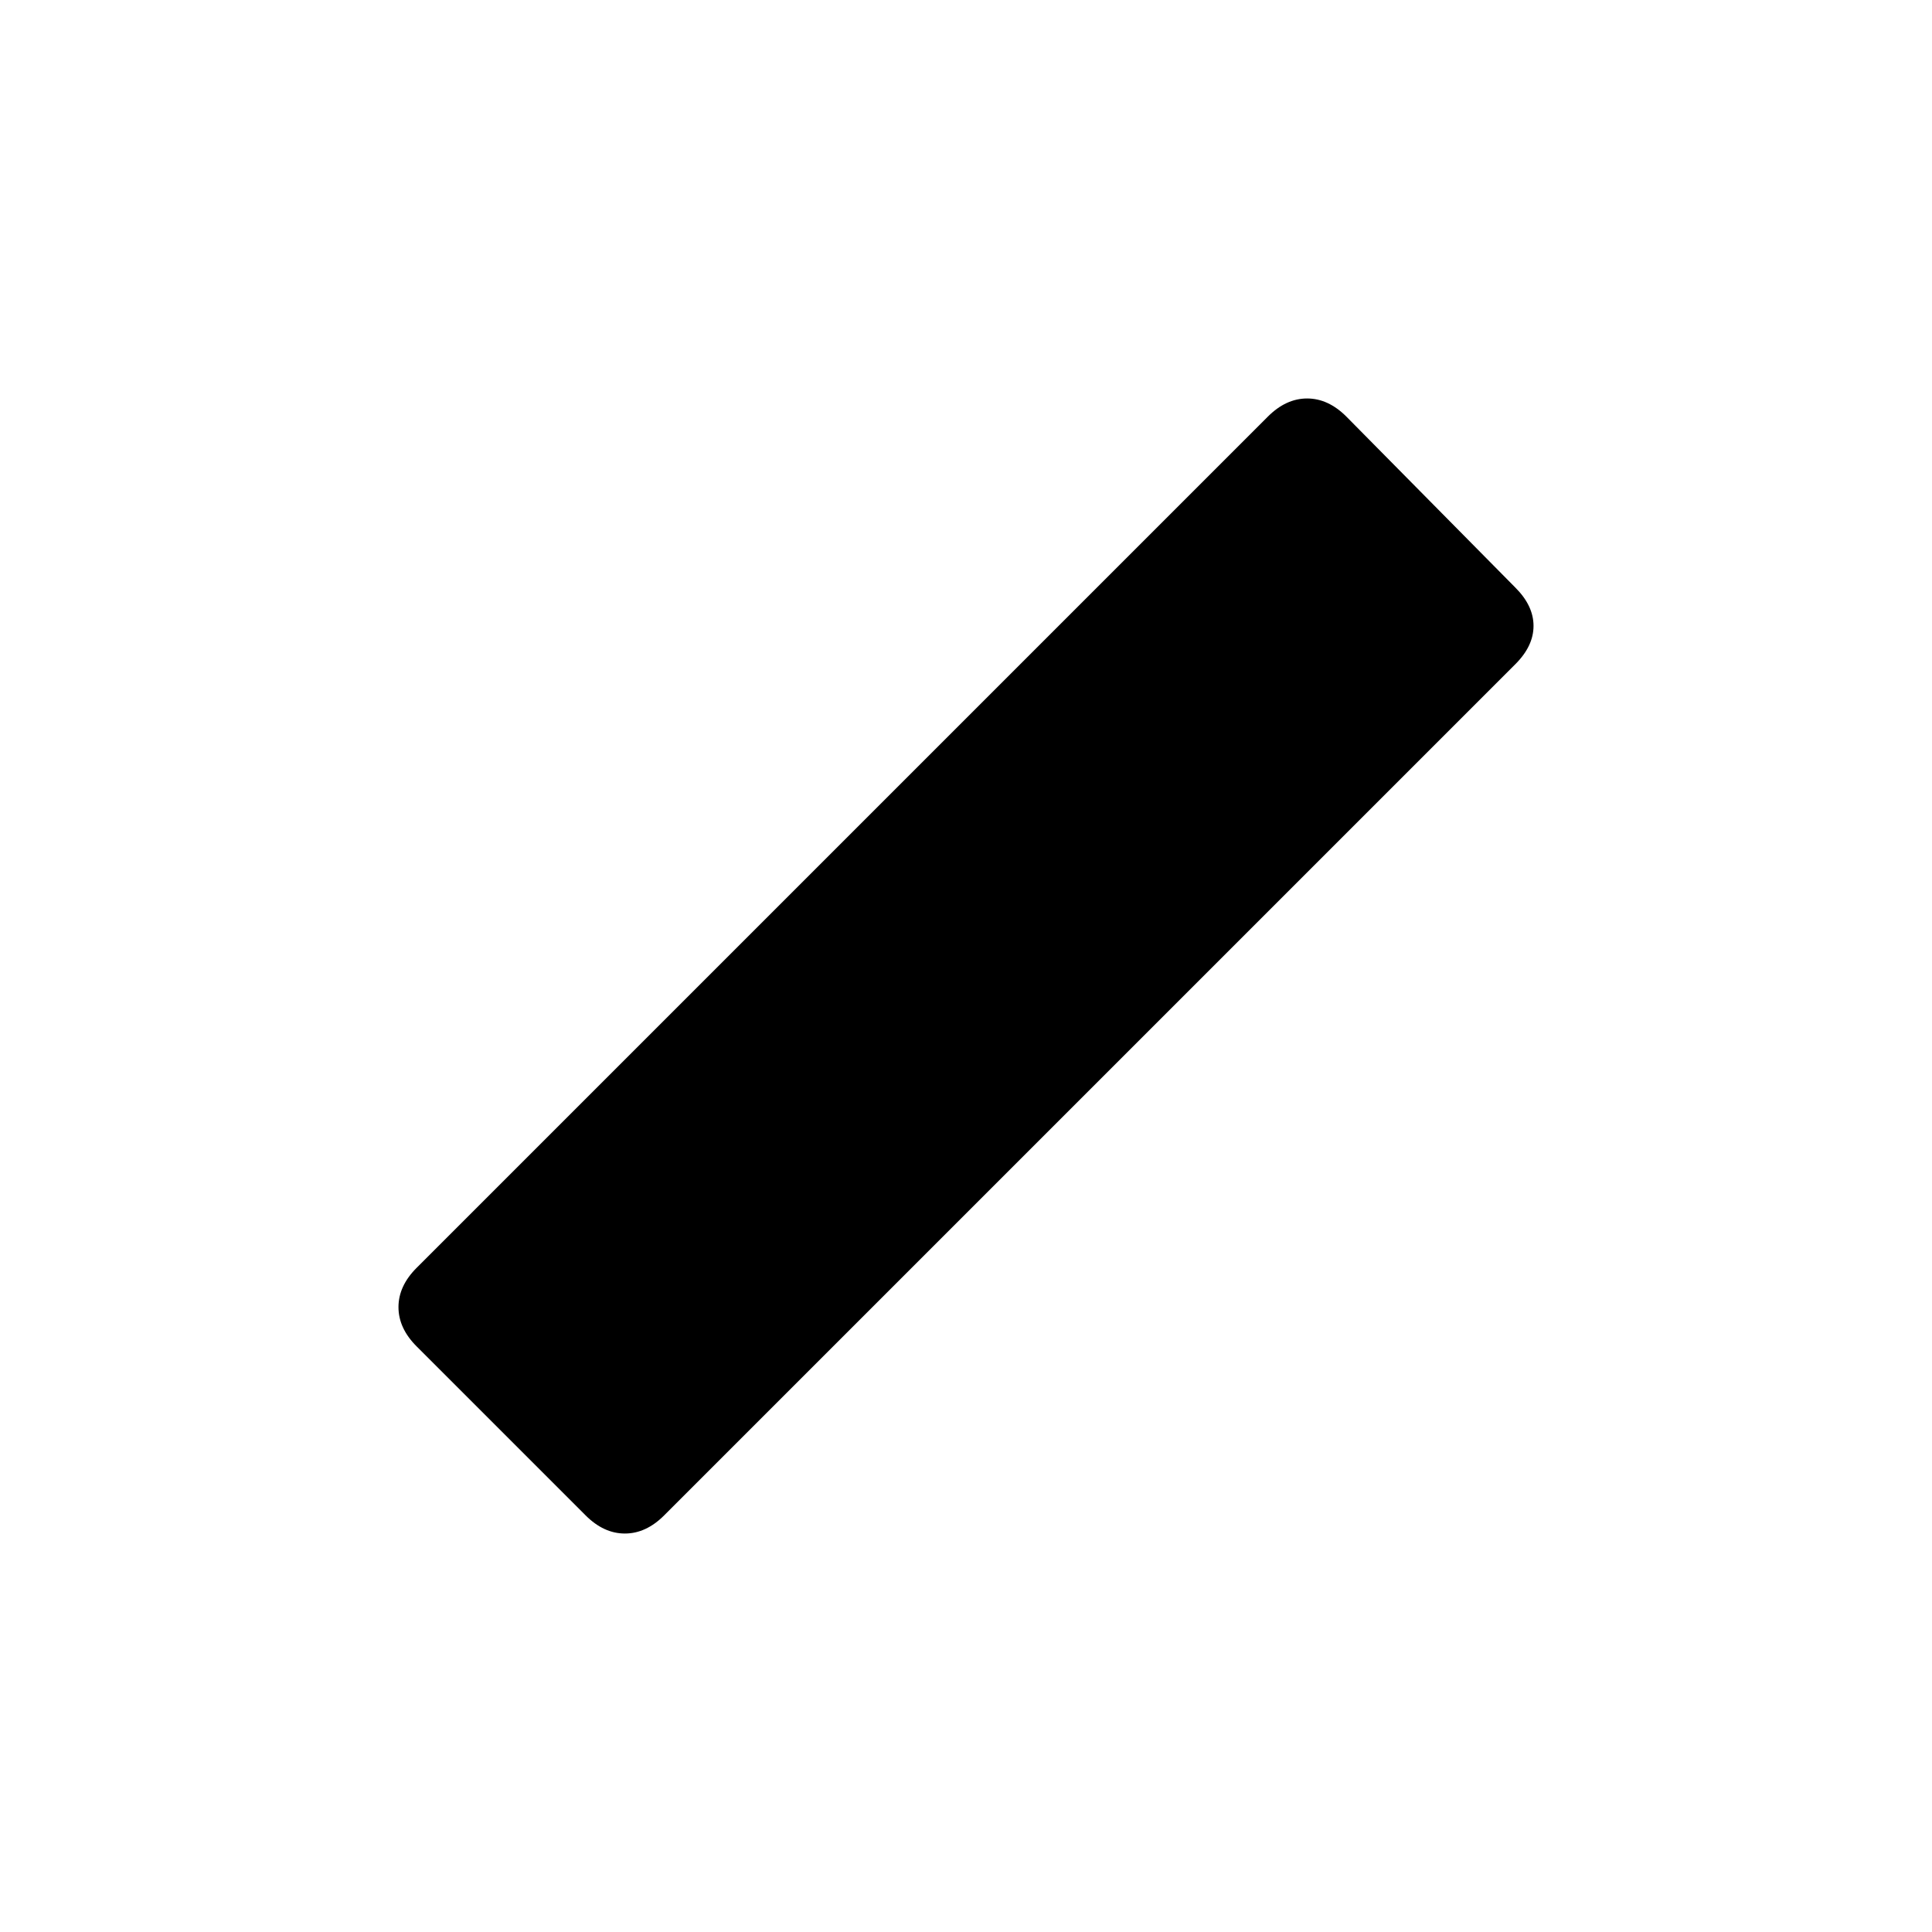 <svg xmlns="http://www.w3.org/2000/svg" height="24" viewBox="0 96 960 960" width="24"><path d="m291 849-84-84q-9-9-9-19.5t9-19.5l423-423q9-9 19.5-9t19.5 9l84 85q9 9 9 19t-9 19L330 849q-9 9-19.5 9t-19.5-9Z"/></svg>